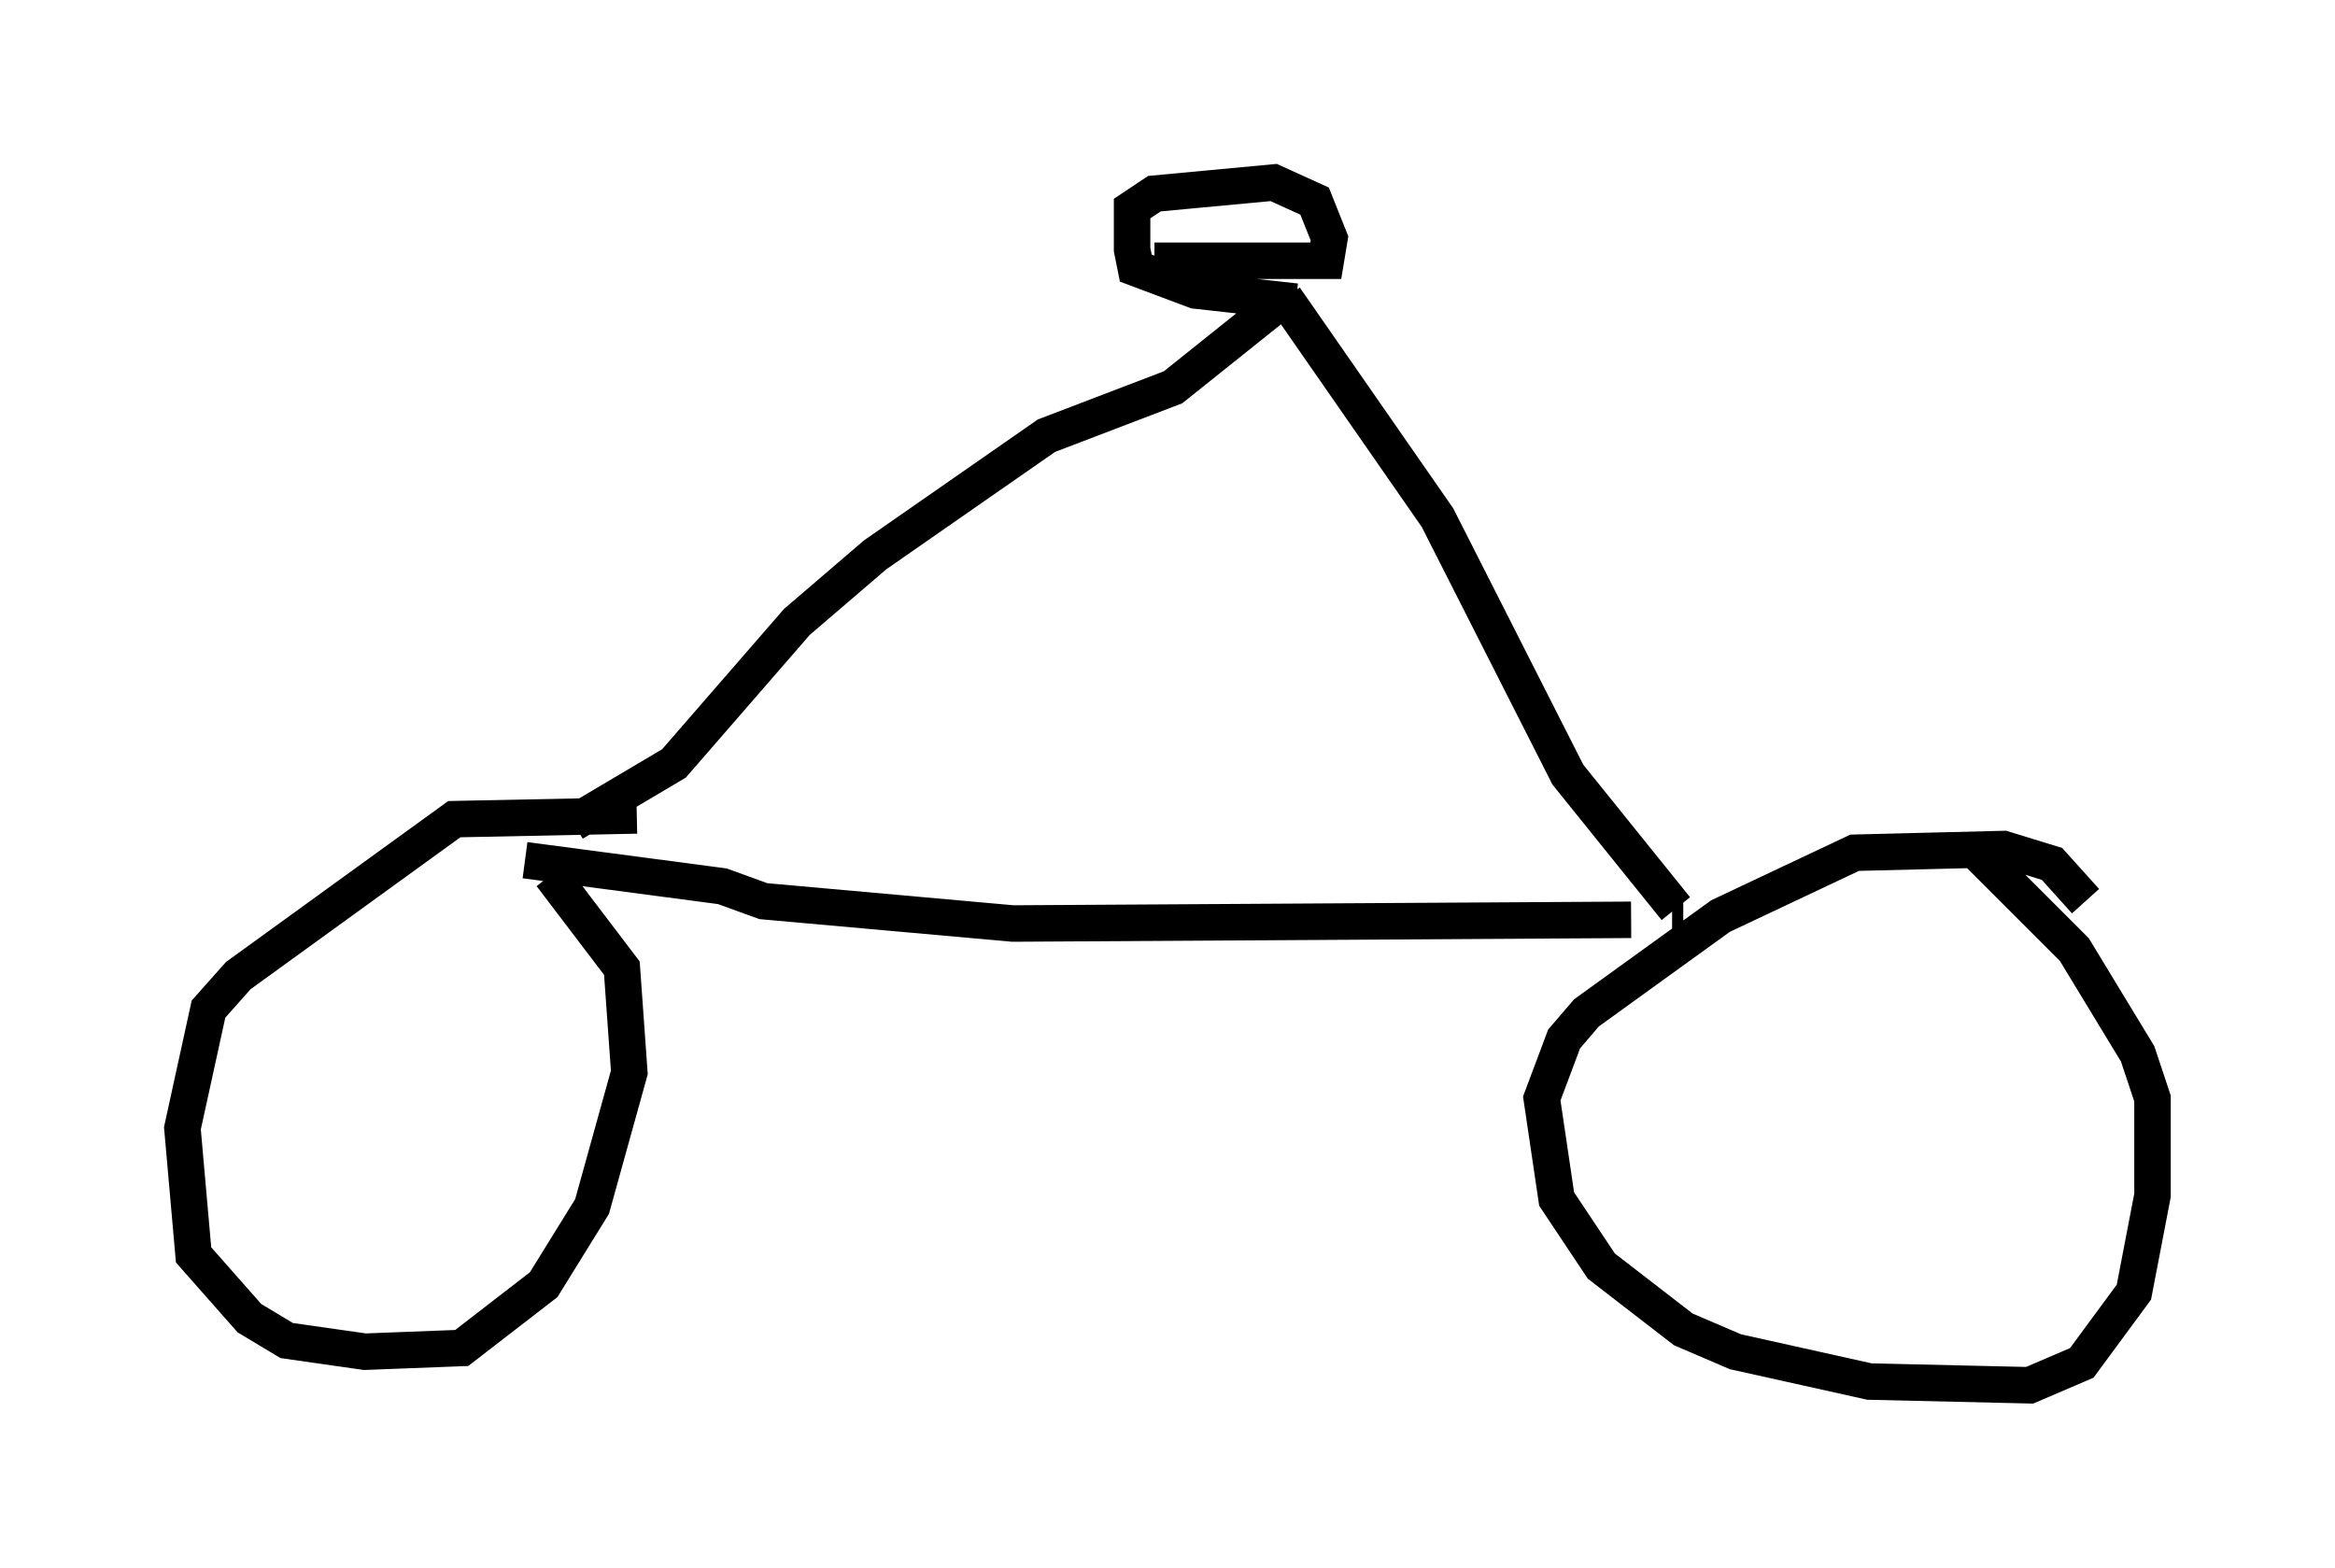 <?xml version="1.0" encoding="utf-8" ?>
<svg baseProfile="full" height="42.973" version="1.1" width="64.003" xmlns="http://www.w3.org/2000/svg" xmlns:ev="http://www.w3.org/2001/xml-events" xmlns:xlink="http://www.w3.org/1999/xlink"><defs /><rect fill="white" height="42.973" width="64.003" x="0" y="0" /><path d="M18.986, 23.273 m-1.531, -0.919 l-5.002, 0.102 -5.921, 4.288 l-0.817, 0.919 -0.715, 3.267 l0.306, 3.471 1.531, 1.735 l1.021, 0.613 2.144, 0.306 l2.654, -0.102 2.246, -1.735 l1.327, -2.144 1.021, -3.675 l-0.204, -2.858 -1.94, -2.552 m42.059, 0.715 l-0.919, -1.021 -1.327, -0.408 l-4.083, 0.102 -3.675, 1.735 l-3.675, 2.654 -0.613, 0.715 l-0.613, 1.633 0.408, 2.756 l1.225, 1.838 2.246, 1.735 l1.429, 0.613 3.675, 0.817 l4.39, 0.102 1.429, -0.613 l1.429, -1.94 0.51, -2.654 l0.0, -2.654 -0.408, -1.225 l-1.735, -2.858 -2.858, -2.858 m-39.609, 0.408 l5.41, 0.715 1.123, 0.408 l6.84, 0.613 16.946, -0.102 m0.0, 0.0 l0.0, 0.0 m0.0, 0.0 l0.0, 0.0 m1.123, 0.0 l0.306, 0.0 m0.306, 0.0 l0.0, 0.0 m-30.727, -2.654 l2.756, -1.633 3.369, -3.879 l2.144, -1.838 4.696, -3.267 l3.471, -1.327 3.063, -2.45 m0.0, 0.0 l4.185, 6.023 3.573, 7.044 l2.96, 3.675 m-10.413, -16.64 l-2.756, -0.306 -1.633, -0.613 l-0.102, -0.51 0.0, -1.123 l0.613, -0.408 3.267, -0.306 l1.123, 0.51 0.408, 1.021 l-0.102, 0.613 -4.696, 0.0 " fill="none" stroke="black" stroke-width="1" /></svg>